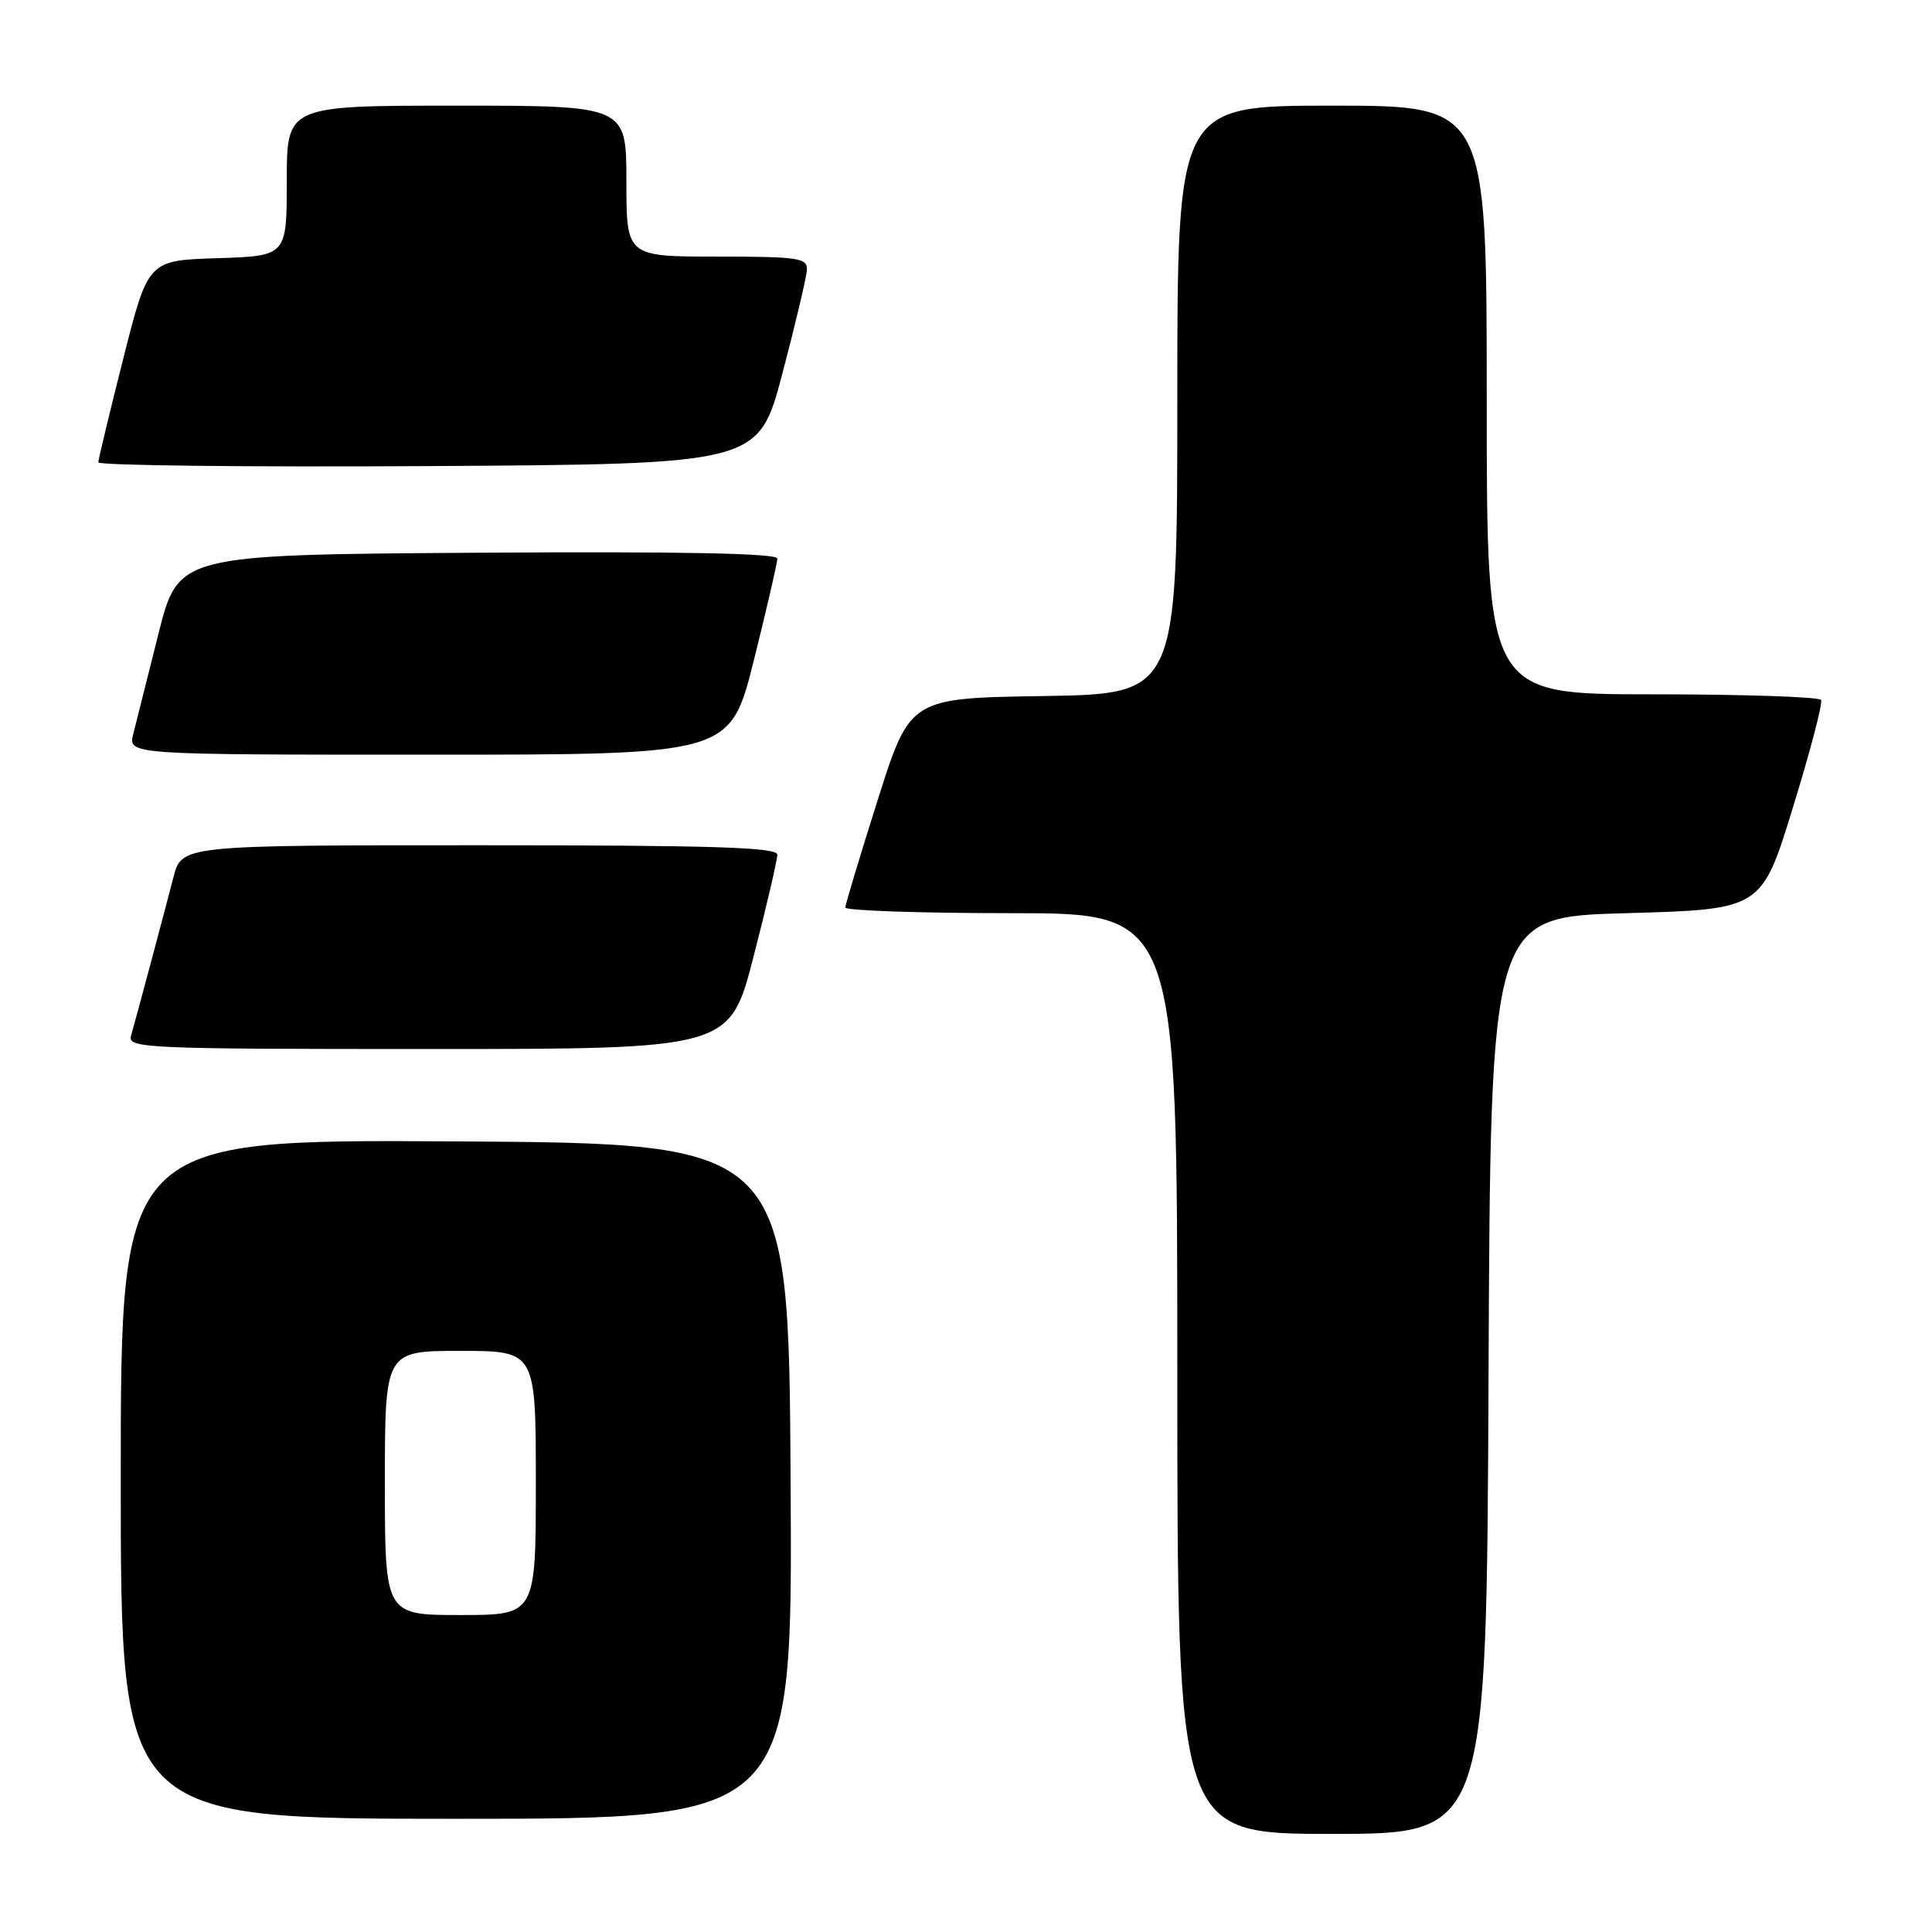<?xml version="1.0" encoding="UTF-8" standalone="no"?>
<!DOCTYPE svg PUBLIC "-//W3C//DTD SVG 1.1//EN" "http://www.w3.org/Graphics/SVG/1.1/DTD/svg11.dtd" >
<svg xmlns="http://www.w3.org/2000/svg" xmlns:xlink="http://www.w3.org/1999/xlink" version="1.1" viewBox="0 0 256 256">
 <g >
 <path fill="currentColor"
d=" M 197.24 182.25 C 197.50 121.50 197.50 121.50 215.46 121.00 C 233.42 120.50 233.42 120.50 237.57 107.00 C 239.86 99.58 241.54 93.16 241.30 92.75 C 241.07 92.34 231.01 92.00 218.94 92.00 C 197.00 92.00 197.00 92.00 197.00 53.00 C 197.00 14.00 197.00 14.00 176.50 14.00 C 156.00 14.00 156.00 14.00 156.00 52.98 C 156.00 91.95 156.00 91.95 138.29 92.23 C 120.58 92.50 120.58 92.50 116.30 106.00 C 113.95 113.42 112.02 119.84 112.01 120.25 C 112.01 120.66 121.90 121.00 134.00 121.00 C 156.00 121.00 156.00 121.00 156.00 182.00 C 156.00 243.00 156.00 243.00 176.49 243.00 C 196.98 243.00 196.98 243.00 197.24 182.25 Z  M 104.76 196.25 C 104.50 151.50 104.50 151.50 60.25 151.24 C 16.00 150.98 16.00 150.98 16.00 195.99 C 16.00 241.00 16.00 241.00 60.51 241.00 C 105.02 241.00 105.02 241.00 104.76 196.25 Z  M 99.85 126.75 C 101.59 120.01 103.00 113.94 103.00 113.25 C 103.00 112.27 94.44 112.00 63.54 112.00 C 24.08 112.00 24.08 112.00 22.98 116.25 C 21.62 121.50 18.04 134.88 17.36 137.25 C 16.89 138.90 19.24 139.00 56.78 139.00 C 96.70 139.00 96.70 139.00 99.85 126.75 Z  M 99.88 87.53 C 101.59 80.67 103.00 74.59 103.00 74.01 C 103.00 73.31 90.23 73.06 63.31 73.24 C 23.63 73.50 23.63 73.50 20.99 84.00 C 19.54 89.78 18.04 95.74 17.66 97.25 C 16.96 100.00 16.96 100.00 56.86 100.00 C 96.75 100.00 96.75 100.00 99.88 87.53 Z  M 103.67 49.50 C 105.41 42.90 106.87 36.71 106.92 35.75 C 106.99 34.18 105.79 34.00 95.00 34.00 C 83.00 34.00 83.00 34.00 83.00 24.00 C 83.00 14.00 83.00 14.00 60.50 14.00 C 38.00 14.00 38.00 14.00 38.00 23.96 C 38.00 33.92 38.00 33.92 28.81 34.21 C 19.62 34.50 19.62 34.50 16.34 47.50 C 14.53 54.65 13.04 60.84 13.03 61.26 C 13.01 61.68 32.69 61.90 56.75 61.76 C 100.50 61.50 100.50 61.50 103.67 49.50 Z  M 51.00 196.50 C 51.00 179.00 51.00 179.00 61.00 179.00 C 71.00 179.00 71.00 179.00 71.00 196.50 C 71.00 214.00 71.00 214.00 61.00 214.00 C 51.00 214.00 51.00 214.00 51.00 196.50 Z "/>
</g>
</svg>